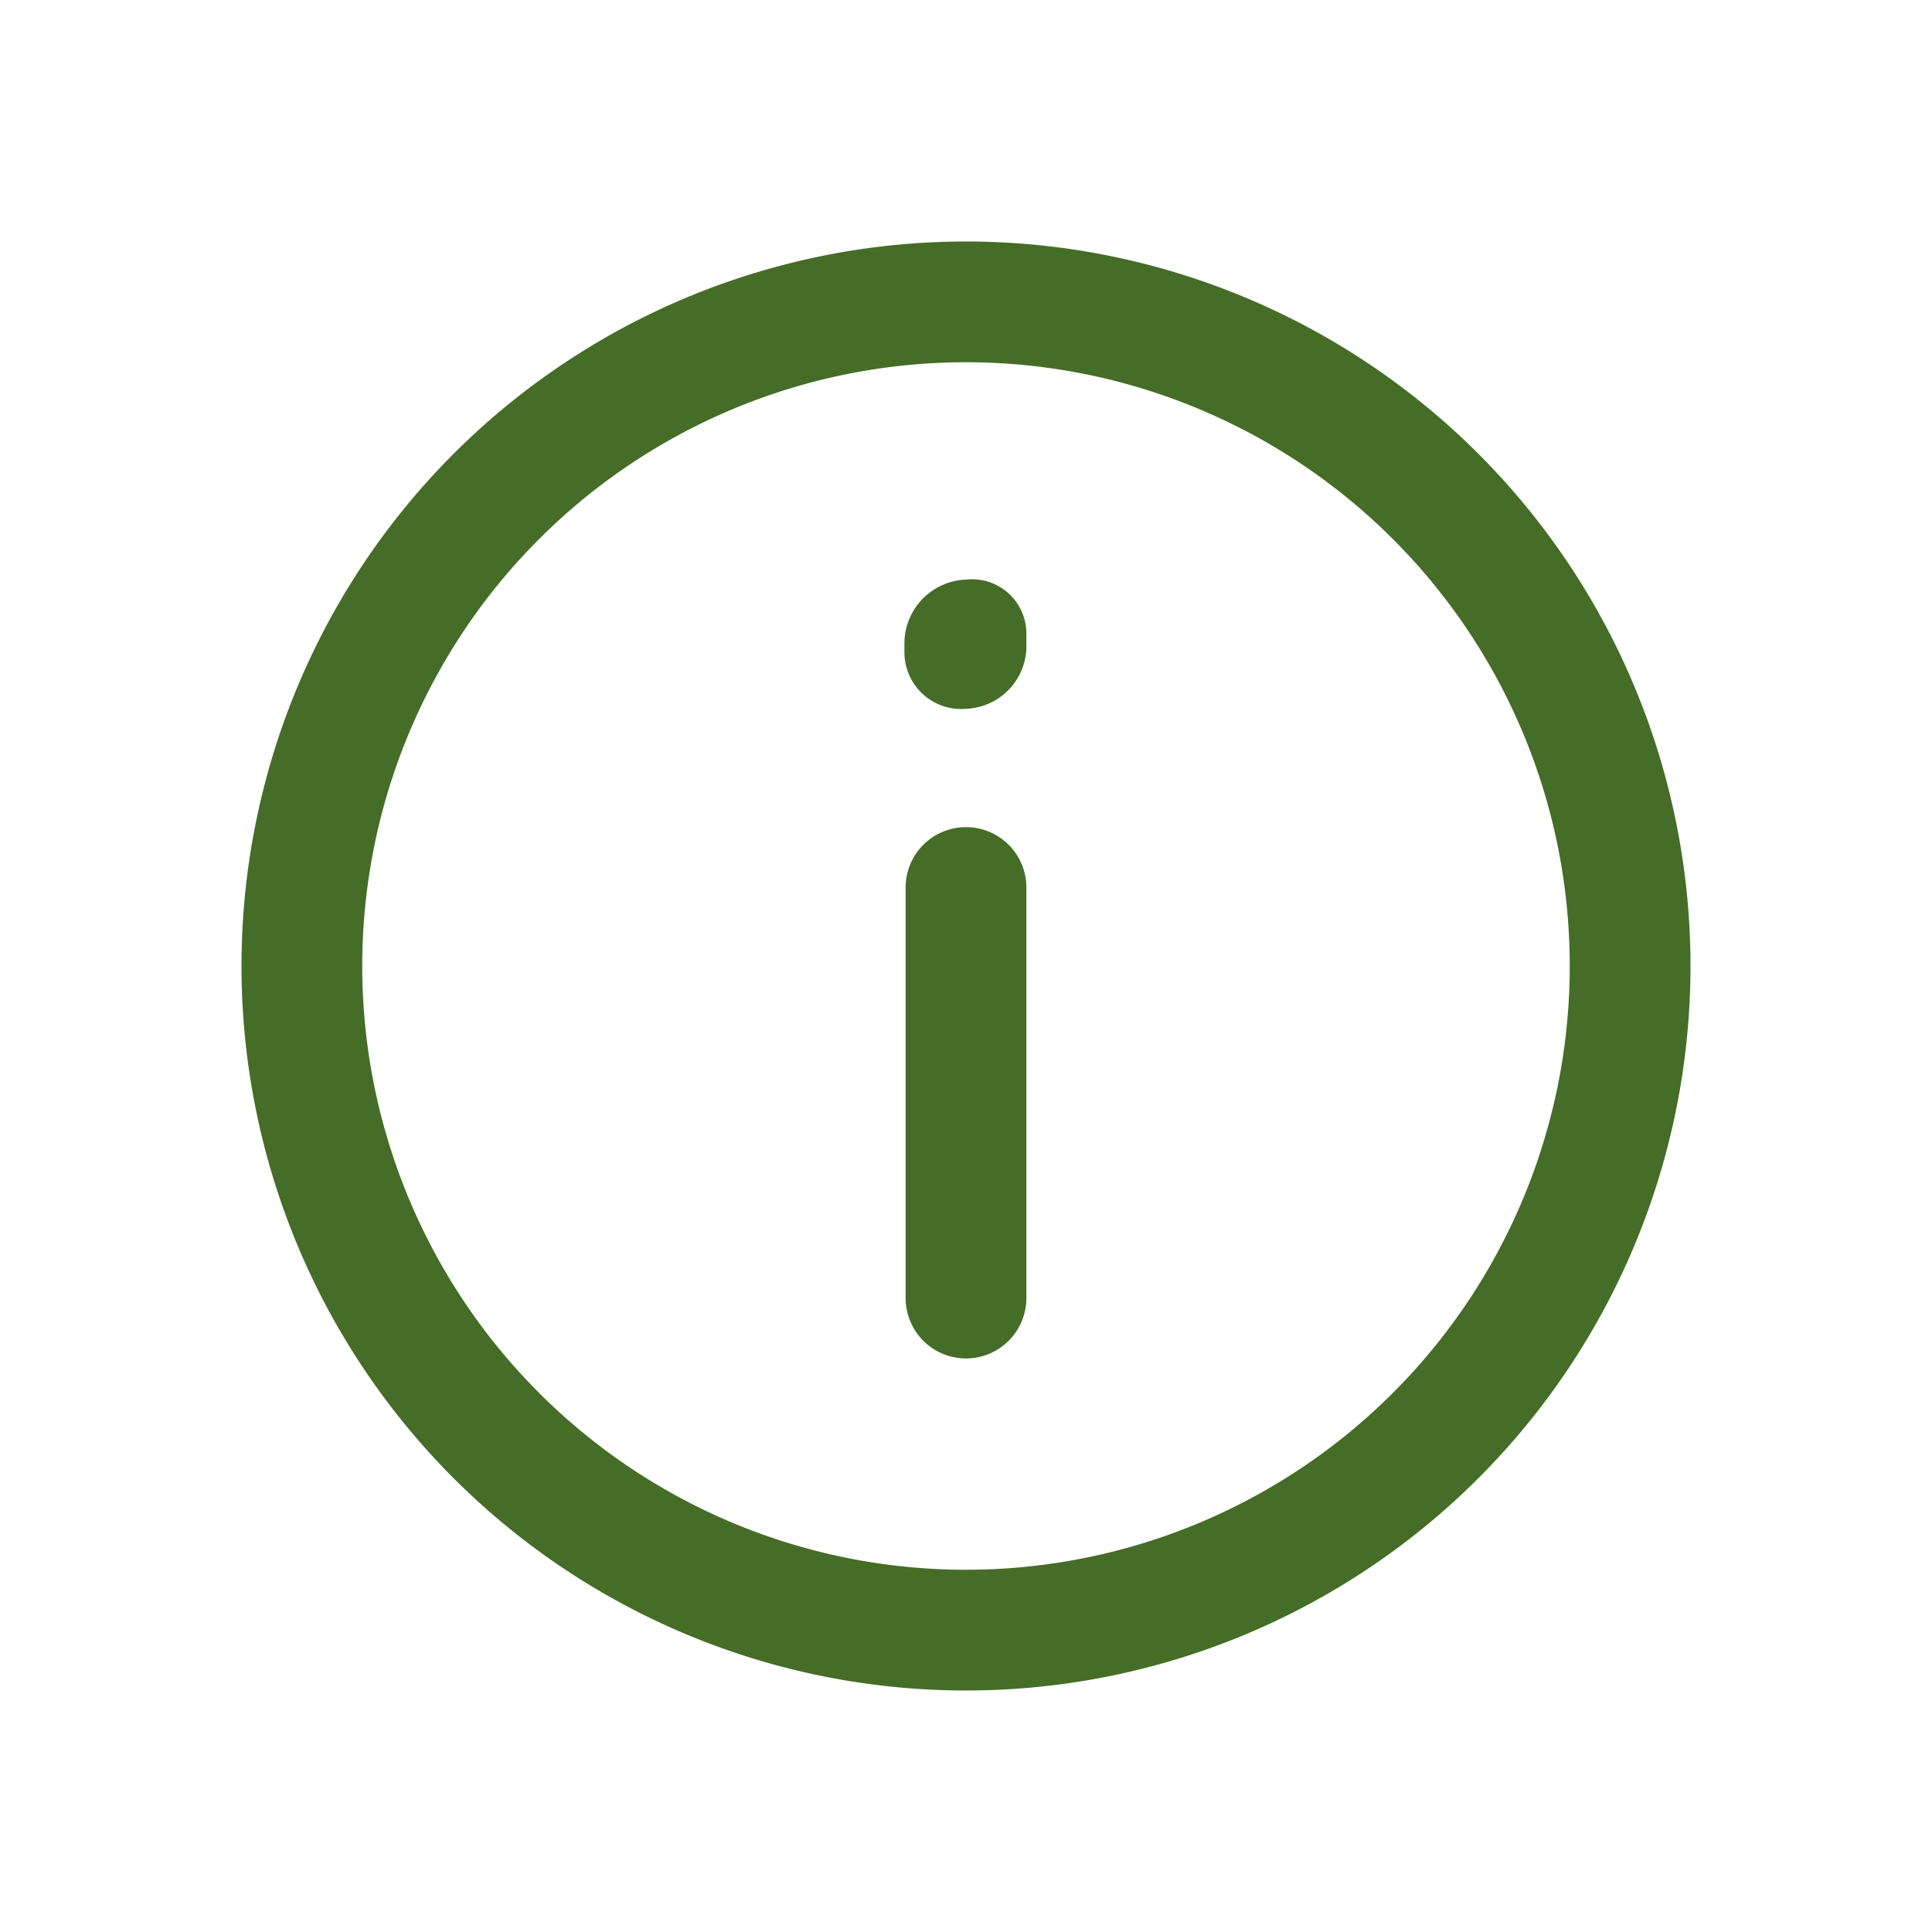 <svg xmlns="http://www.w3.org/2000/svg" viewBox="0 0 16 16"><g><path fill="#456d27" d="M8,2a6,6,0,1,0,6,6A6,6,0,0,0,8,2ZM8,13a5,5,0,1,1,5-5A5,5,0,0,1,8,13Z"/><path fill="#456d27" d="M8 6.85a.5.5 0 0 0-.5.5v3.4a.5.5 0 0 0 1 0V7.35A.5.5 0 0 0 8 6.85zM8 4.8a.53.53 0 0 0-.51.52V5.4A.47.47 0 0 0 8 5.87H8a.52.52 0 0 0 .5-.5V5.25A.45.45 0 0 0 8 4.8z"/></g></svg>
